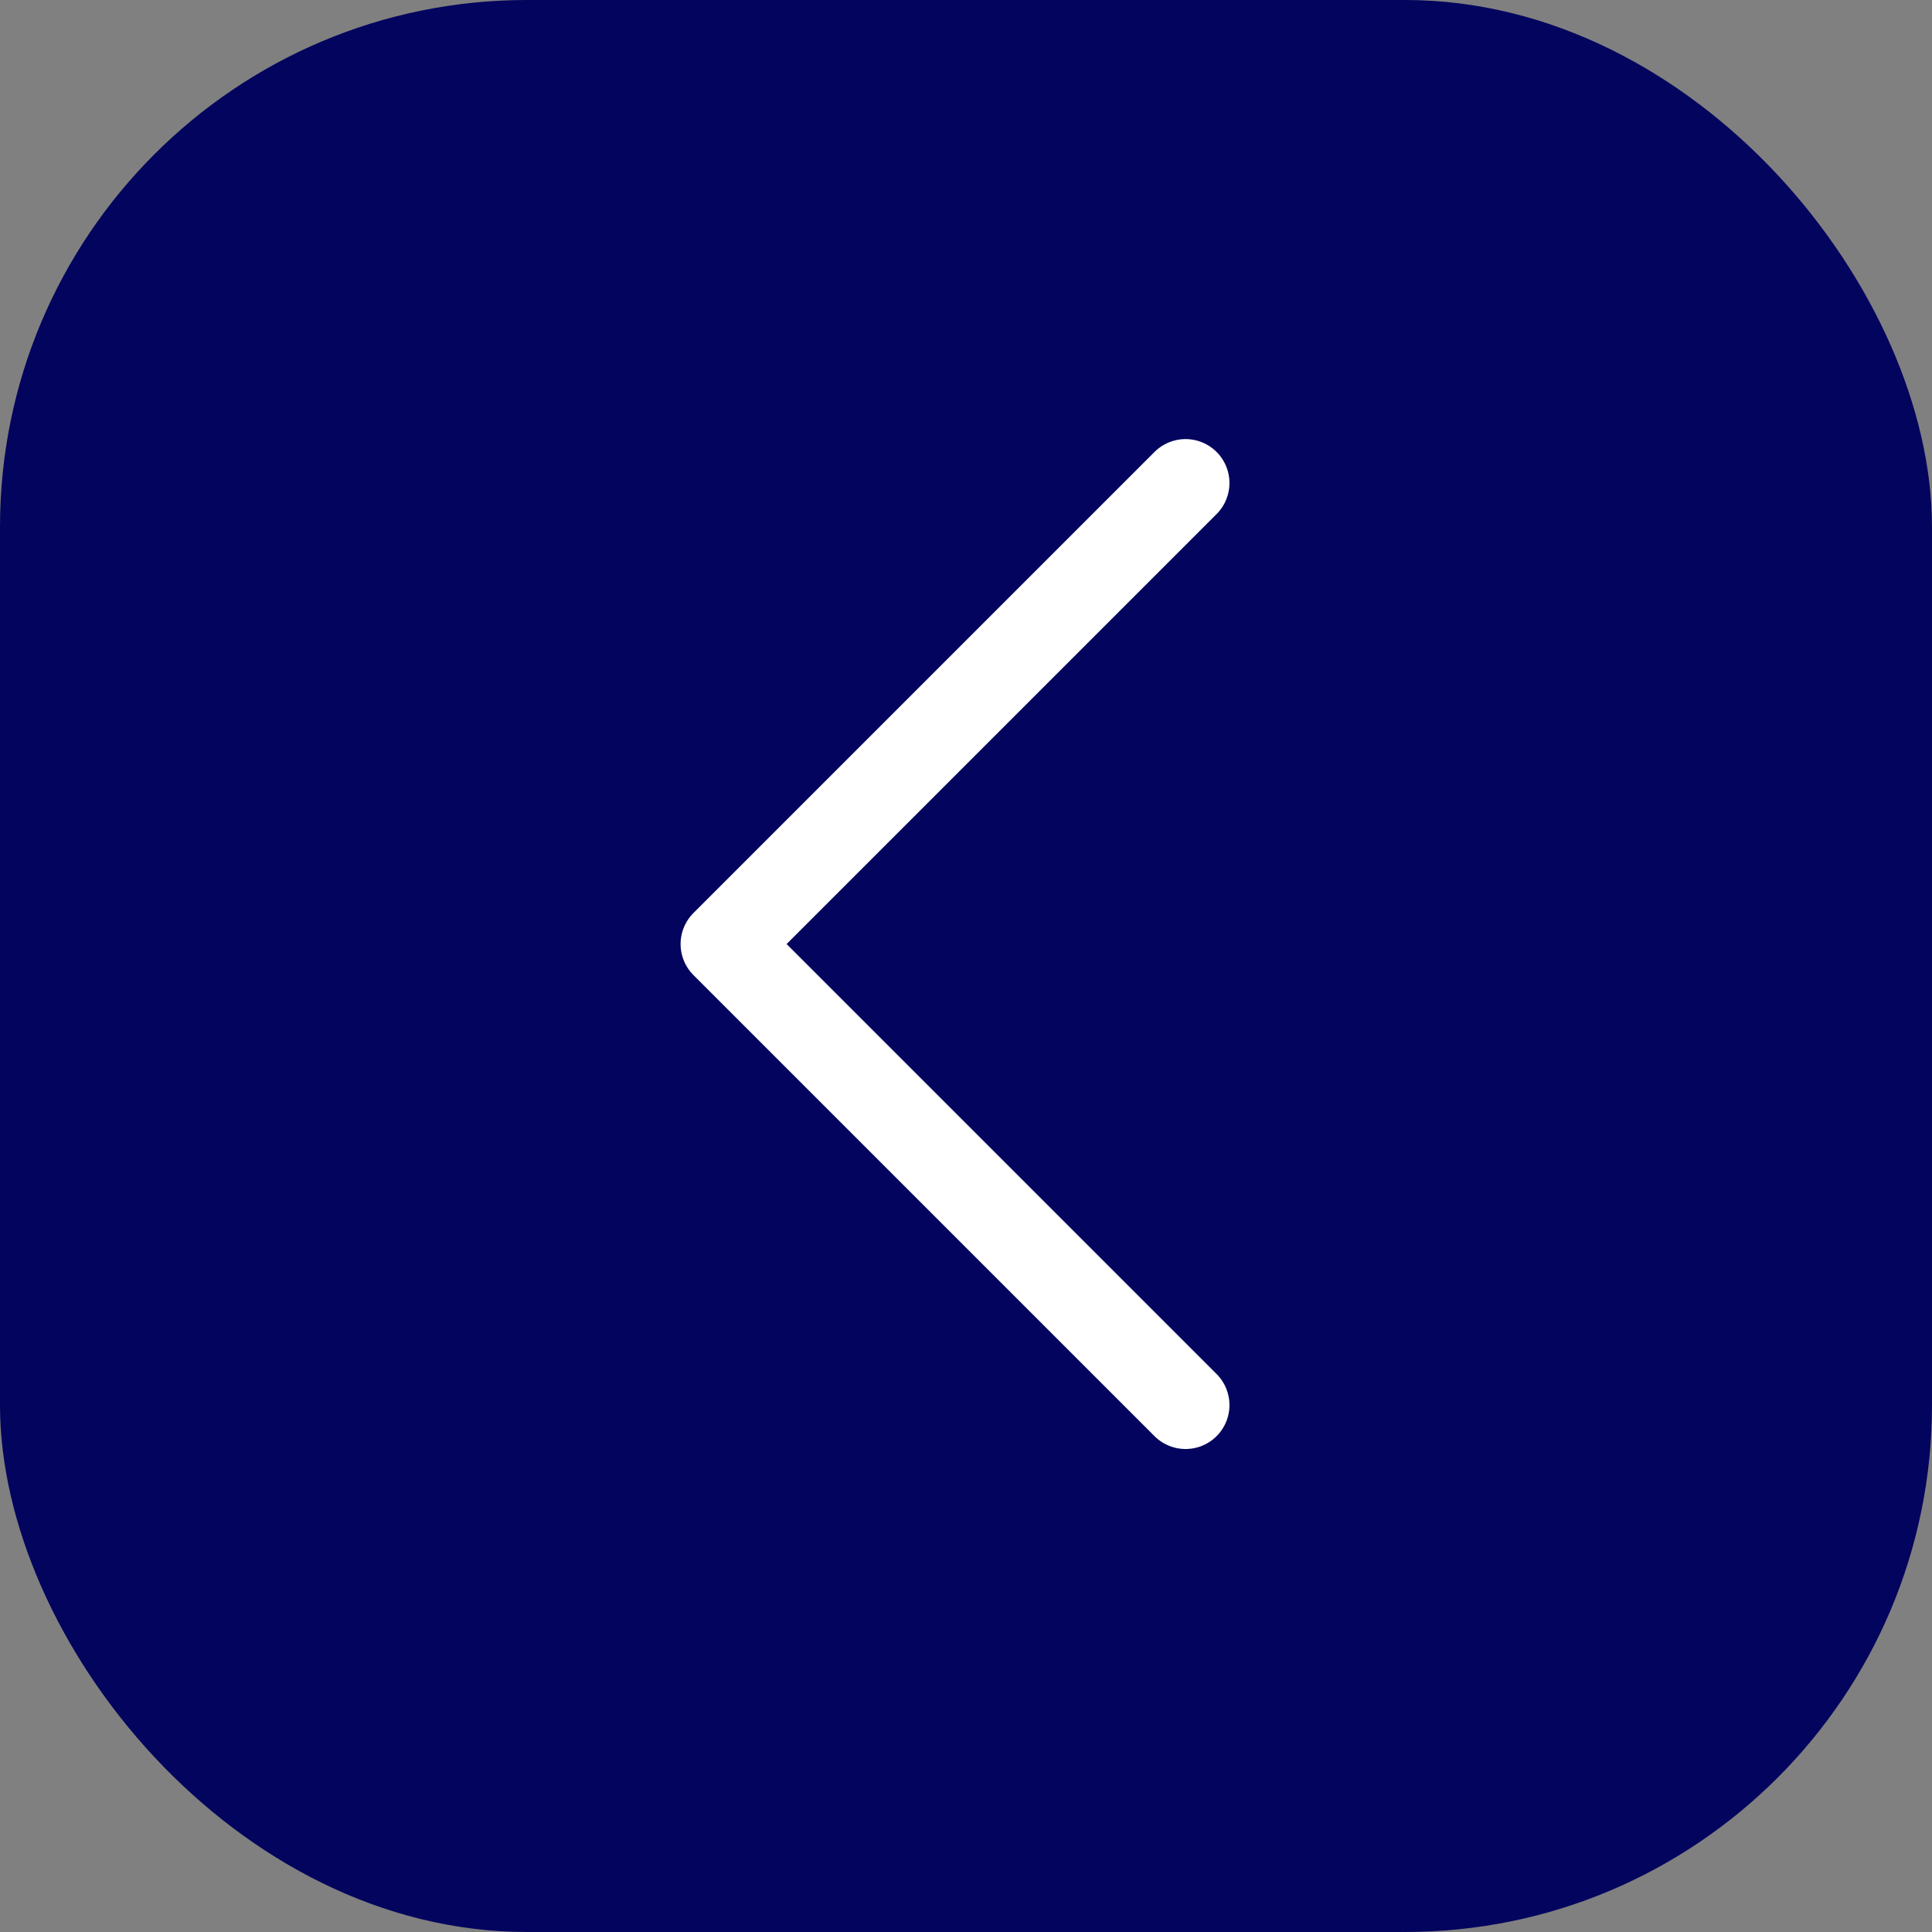 <svg width="44" height="44" viewBox="0 0 44 44" fill="none" xmlns="http://www.w3.org/2000/svg">
<rect x="0" y="0" width="44" height="44" fill="#808080" stroke="none"/>
<rect width="44" height="44" rx="12" fill="#03045E"/>
<path d="M27 32L16.5 21.5L27 11" stroke="white" stroke-width="2" stroke-linecap="round" stroke-linejoin="round"/>
</svg>
